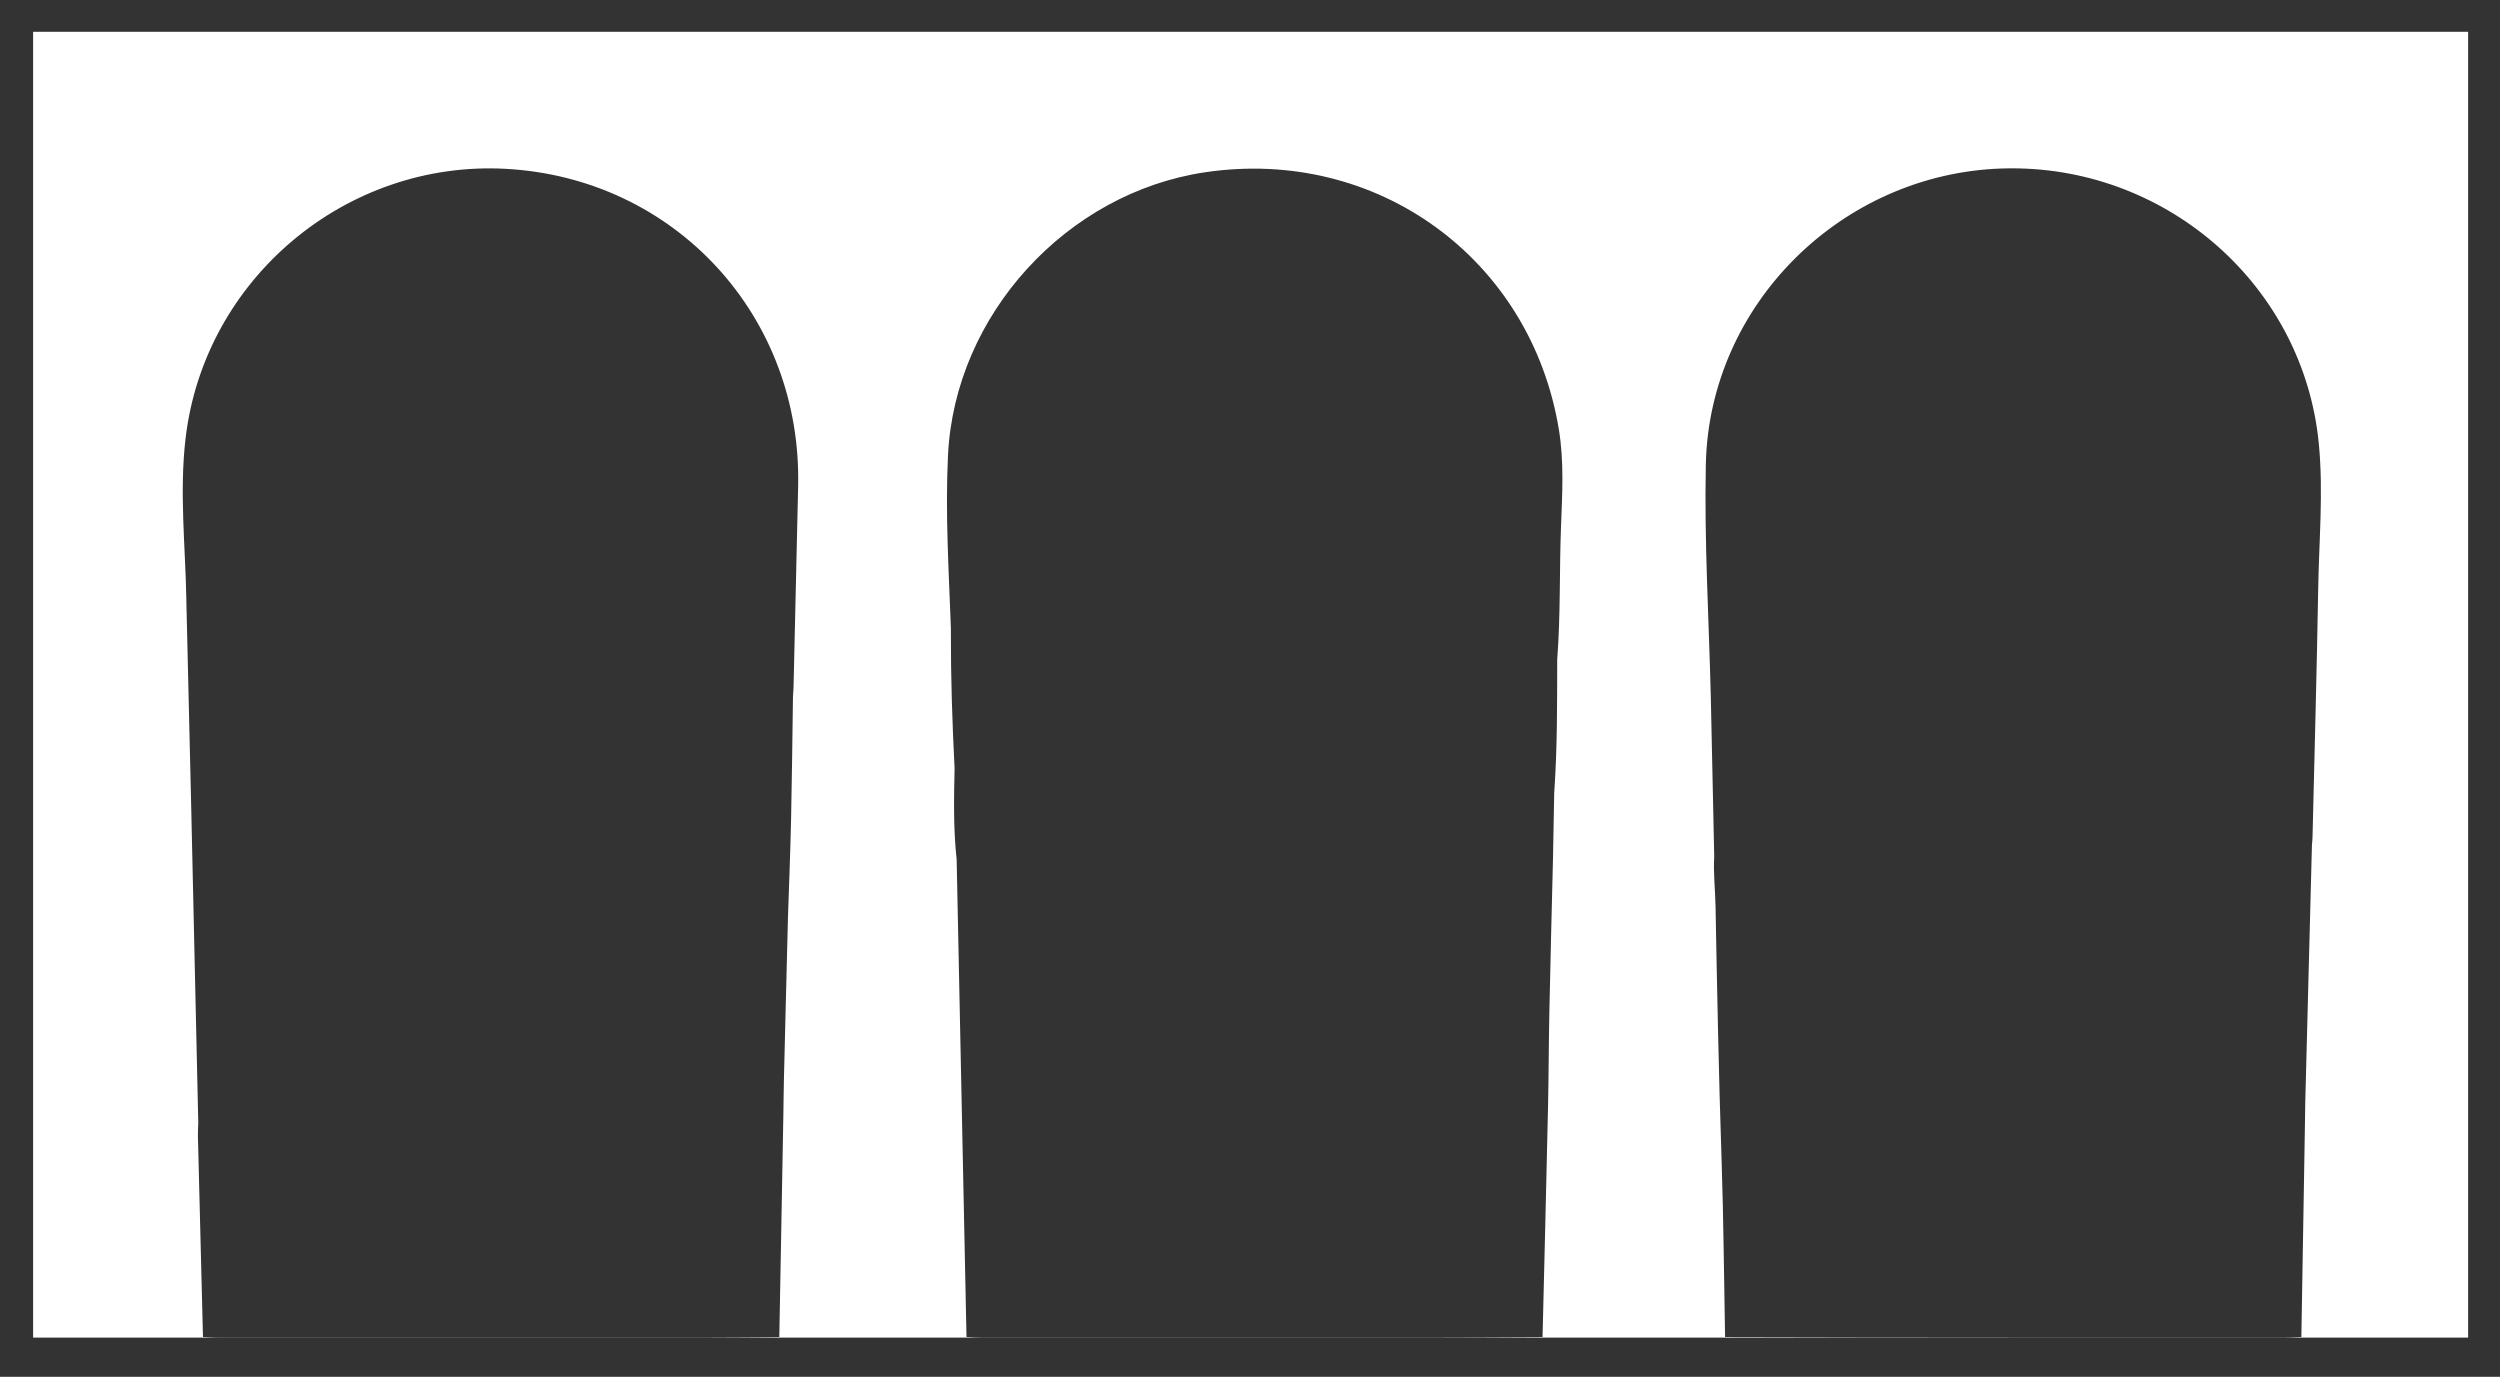 <?xml version="1.0" encoding="UTF-8" standalone="no"?>
<!DOCTYPE svg PUBLIC "-//W3C//DTD SVG 1.1//EN" "http://www.w3.org/Graphics/SVG/1.1/DTD/svg11.dtd">
<svg width="100%" height="100%" viewBox="0 0 207 114" version="1.1" xmlns="http://www.w3.org/2000/svg" xmlns:xlink="http://www.w3.org/1999/xlink" xml:space="preserve" xmlns:serif="http://www.serif.com/" style="fill-rule:evenodd;clip-rule:evenodd;stroke-linejoin:round;stroke-miterlimit:2;">
    <rect x="0" y="0" width="207" height="114" fill="#333333" stroke="none"/>
    <g transform="matrix(1,0,0,1,-1,-71)">
        <g>
            <g>
                <path d="M205.361,181.754L3.742,181.754L3.742,73.631L205.361,73.631L205.361,181.754ZM79.733,123.39C79.725,127.142 79.85,130.891 80.04,134.638C80.884,134.72 80.884,134.721 80.04,134.639C79.981,137.147 79.938,139.655 80.209,142.157L80.21,142.157C80.482,155.338 80.755,168.521 81.026,181.703C81.464,181.719 81.903,181.744 82.341,181.744C94.606,181.746 106.872,181.748 119.137,181.744C122.332,181.742 125.528,181.719 128.723,181.705C128.875,175.371 129.037,169.037 129.176,162.701C129.234,160.071 129.232,157.438 129.287,154.805C129.375,150.506 129.488,146.209 129.592,141.91L129.591,141.91C129.625,140.148 129.656,138.387 129.689,136.627L129.701,136.455C129.948,132.834 129.93,129.209 129.937,125.584L129.939,125.584C130.222,121.916 130.11,118.236 130.253,114.564C130.358,111.888 130.511,109.214 130.073,106.552C127.743,92.41 115.003,83.15 100.783,85.263C89.313,86.968 80.074,97.055 79.497,108.657C79.258,113.443 79.56,118.238 79.734,123.027L79.733,123.39ZM66.703,127.968L66.704,127.968C66.831,122.413 66.952,116.861 67.085,111.306C67.424,97.184 56.903,85.741 42.873,84.979C29.638,84.261 17.92,94.098 16.367,107.283C15.844,111.726 16.347,116.176 16.43,120.624L16.437,121.055C16.577,126.987 16.716,132.919 16.856,138.851L16.855,138.851C16.949,143.041 17.043,147.23 17.136,151.419L17.417,163.986C17.407,164.345 17.378,164.705 17.387,165.062C17.524,170.609 17.665,176.156 17.806,181.703C18.245,181.719 18.684,181.744 19.122,181.743C32.472,181.745 45.822,181.745 59.173,181.743C61.291,181.741 63.408,181.718 65.526,181.706C65.638,175.61 65.751,169.517 65.861,163.421C65.879,162.425 65.883,161.429 65.907,160.433C65.962,158.185 66.018,155.938 66.074,153.69L66.244,146.949C66.333,144.242 66.443,141.537 66.502,138.831C66.576,135.446 66.608,132.061 66.658,128.676L66.659,128.676C66.674,128.44 66.689,128.204 66.703,127.968ZM167.428,84.938C167.219,84.94 167.01,84.944 166.801,84.95C153.508,85.36 142.517,96.194 142.242,109.473C142.109,115.897 142.502,122.33 142.656,128.758L142.797,135.324C142.844,137.512 142.891,139.701 142.937,141.889L142.938,141.889C142.854,143.286 143.022,144.673 143.047,146.066C143.176,153.082 143.313,160.097 143.549,167.111C143.711,171.973 143.744,176.84 143.836,181.705C144.234,181.719 163.48,181.743 172.704,181.744C178.509,181.744 184.313,181.744 190.117,181.743C190.596,181.743 191.074,181.716 191.553,181.702C191.637,176.673 191.723,171.641 191.807,166.612L191.842,164.477C191.853,163.765 191.865,163.052 191.875,162.339L191.874,162.338C192.06,155.207 192.243,148.074 192.429,140.942C190.402,140.748 190.402,140.748 192.429,140.941C192.445,140.743 192.472,140.544 192.476,140.345C192.638,133.476 192.83,126.607 192.947,119.736C193.014,115.742 193.383,111.736 193,107.754C191.758,94.793 180.646,84.929 167.584,84.938L167.428,84.938Z" style="fill:white;"/>
            </g>
        </g>
    </g>
</svg>
